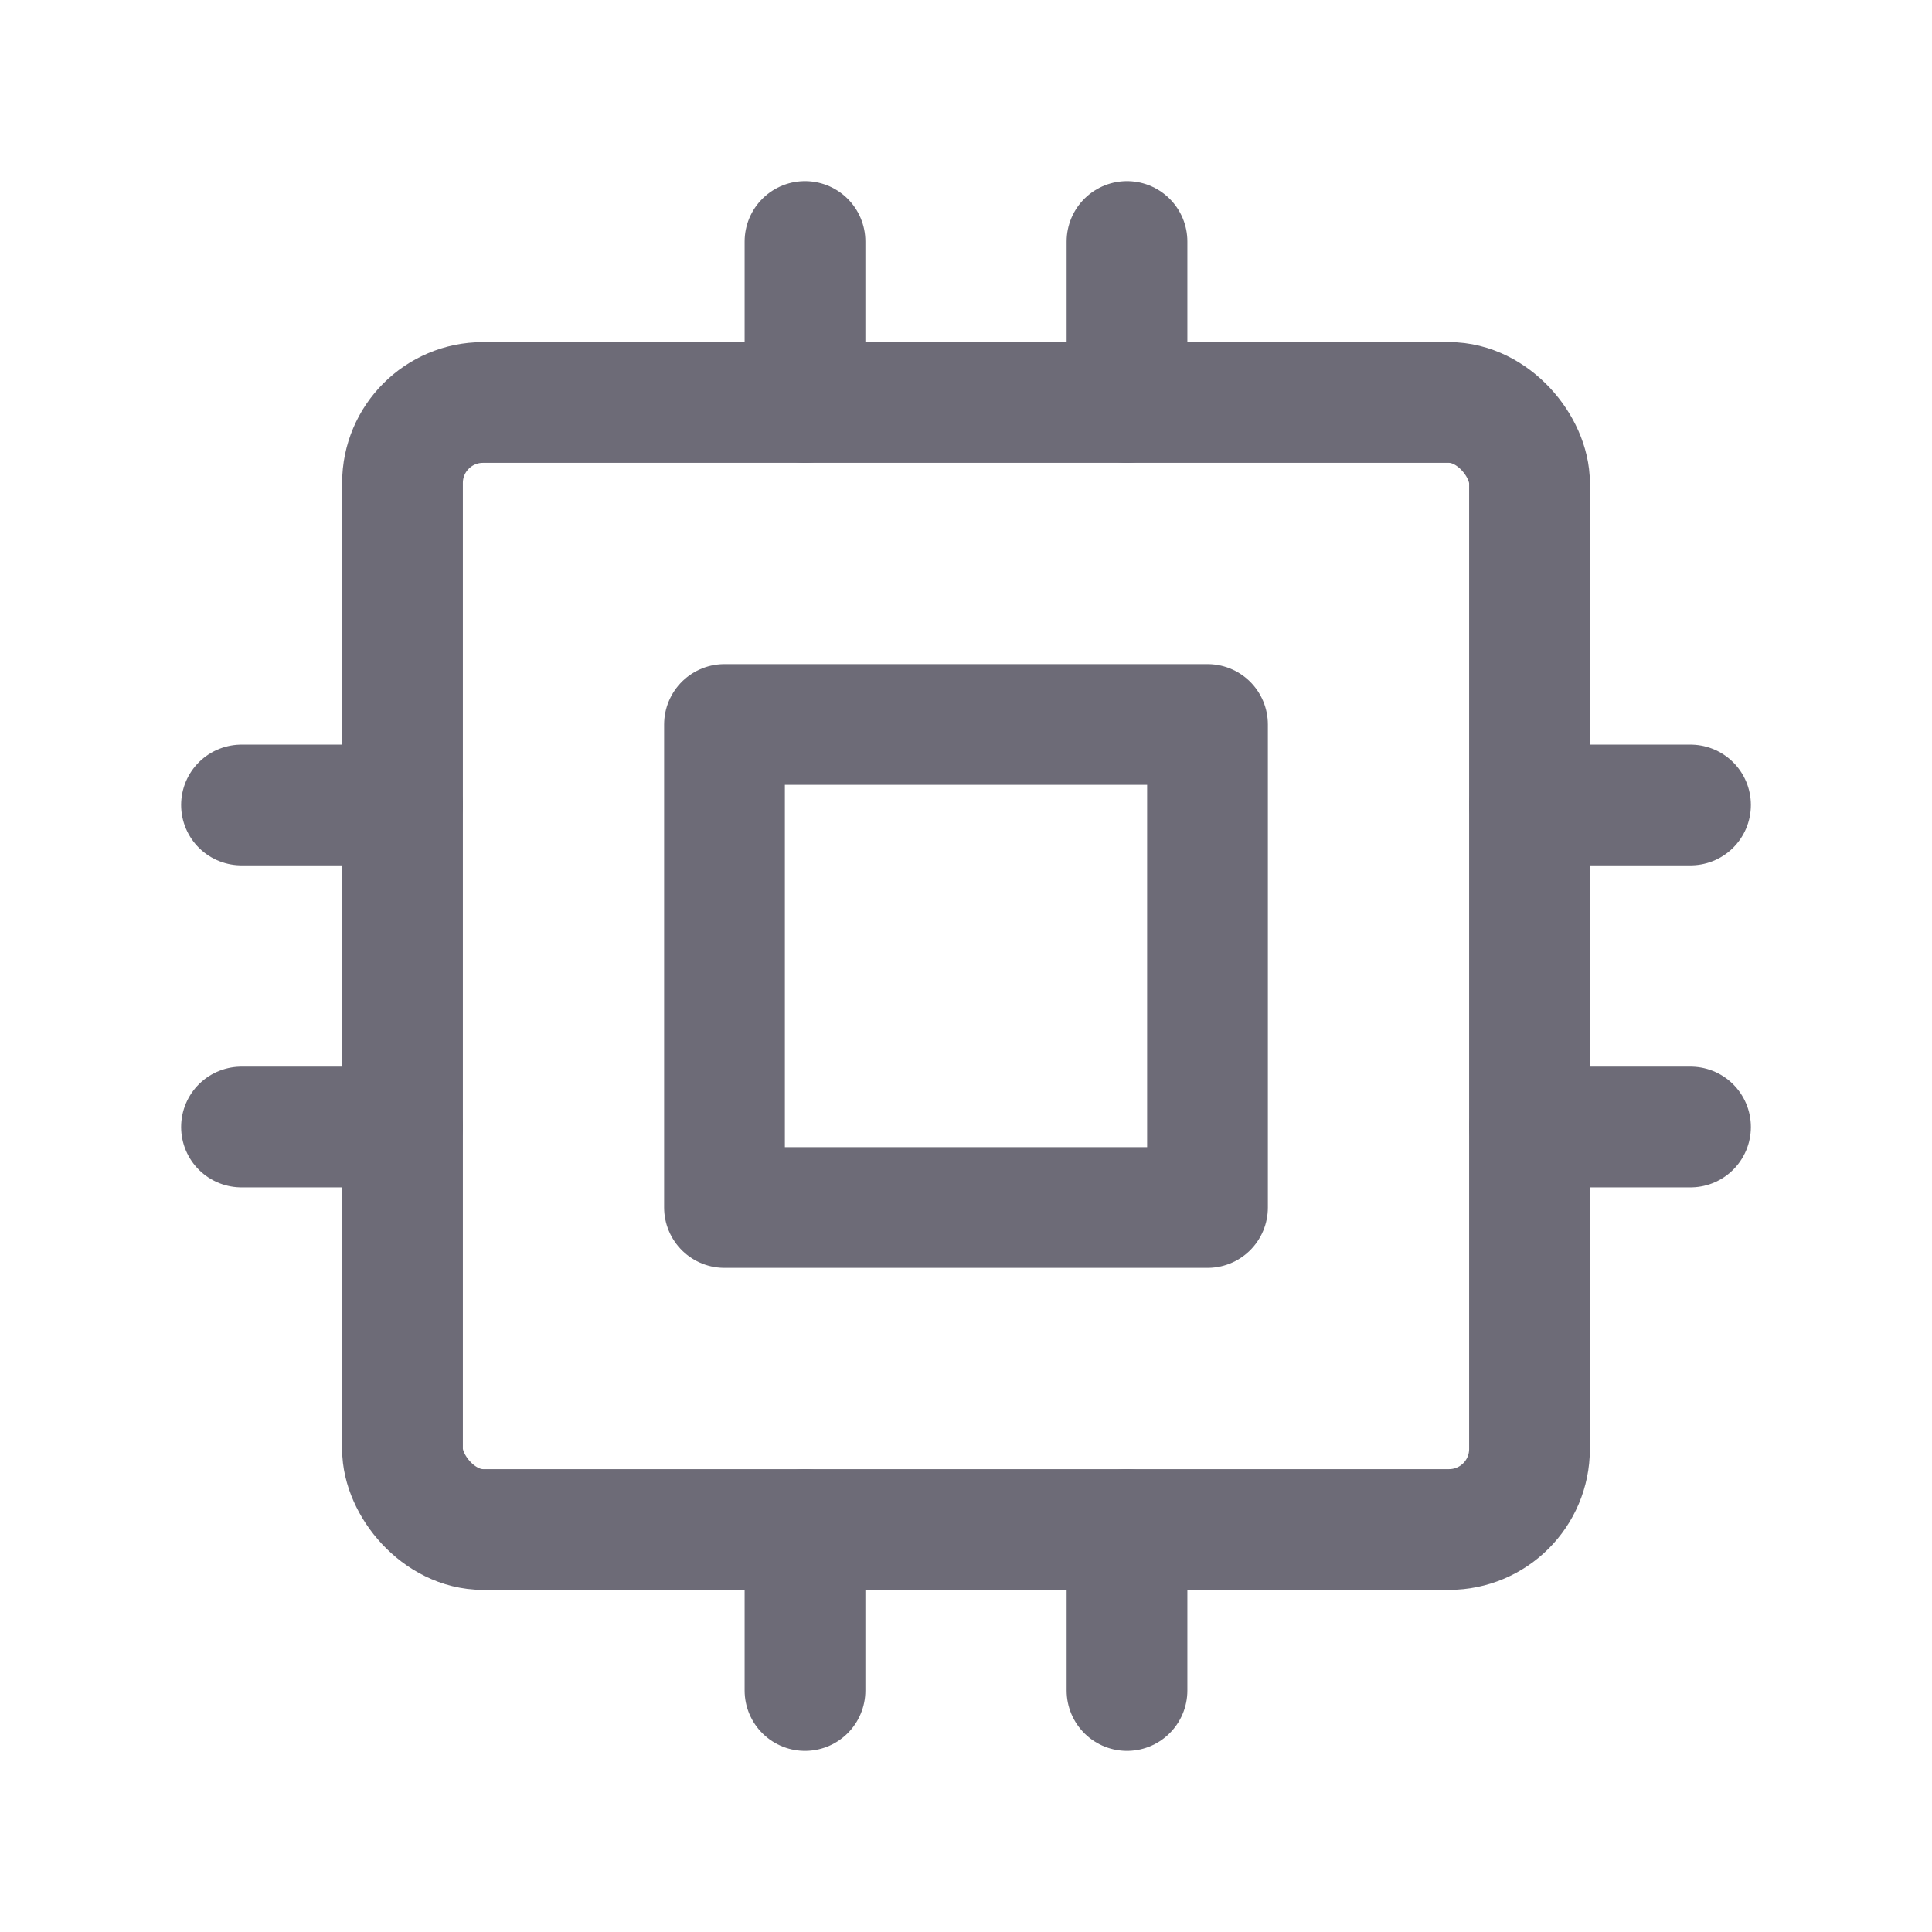 <svg width="24" height="24" viewBox="0 0 24 24" fill="none" xmlns="http://www.w3.org/2000/svg">
<rect x="5" y="5" width="14" height="14" rx="1" stroke="#6D6B77" stroke-width="1.5" stroke-linecap="round" stroke-linejoin="round"/>
<path fill-rule="evenodd" clip-rule="evenodd" d="M9 9H15V15H9V9Z" stroke="#6D6B77" stroke-width="1.5" stroke-linecap="round" stroke-linejoin="round"/>
<path d="M3 10H5" stroke="#6D6B77" stroke-width="1.5" stroke-linecap="round" stroke-linejoin="round"/>
<path d="M3 14H5" stroke="#6D6B77" stroke-width="1.5" stroke-linecap="round" stroke-linejoin="round"/>
<path d="M10 3V5" stroke="#6D6B77" stroke-width="1.5" stroke-linecap="round" stroke-linejoin="round"/>
<path d="M14 3V5" stroke="#6D6B77" stroke-width="1.5" stroke-linecap="round" stroke-linejoin="round"/>
<path d="M21 10H19" stroke="#6D6B77" stroke-width="1.5" stroke-linecap="round" stroke-linejoin="round"/>
<path d="M21 14H19" stroke="#6D6B77" stroke-width="1.5" stroke-linecap="round" stroke-linejoin="round"/>
<path d="M14 21V19" stroke="#6D6B77" stroke-width="1.5" stroke-linecap="round" stroke-linejoin="round"/>
<path d="M10 21V19" stroke="#6D6B77" stroke-width="1.5" stroke-linecap="round" stroke-linejoin="round"/>
</svg>
